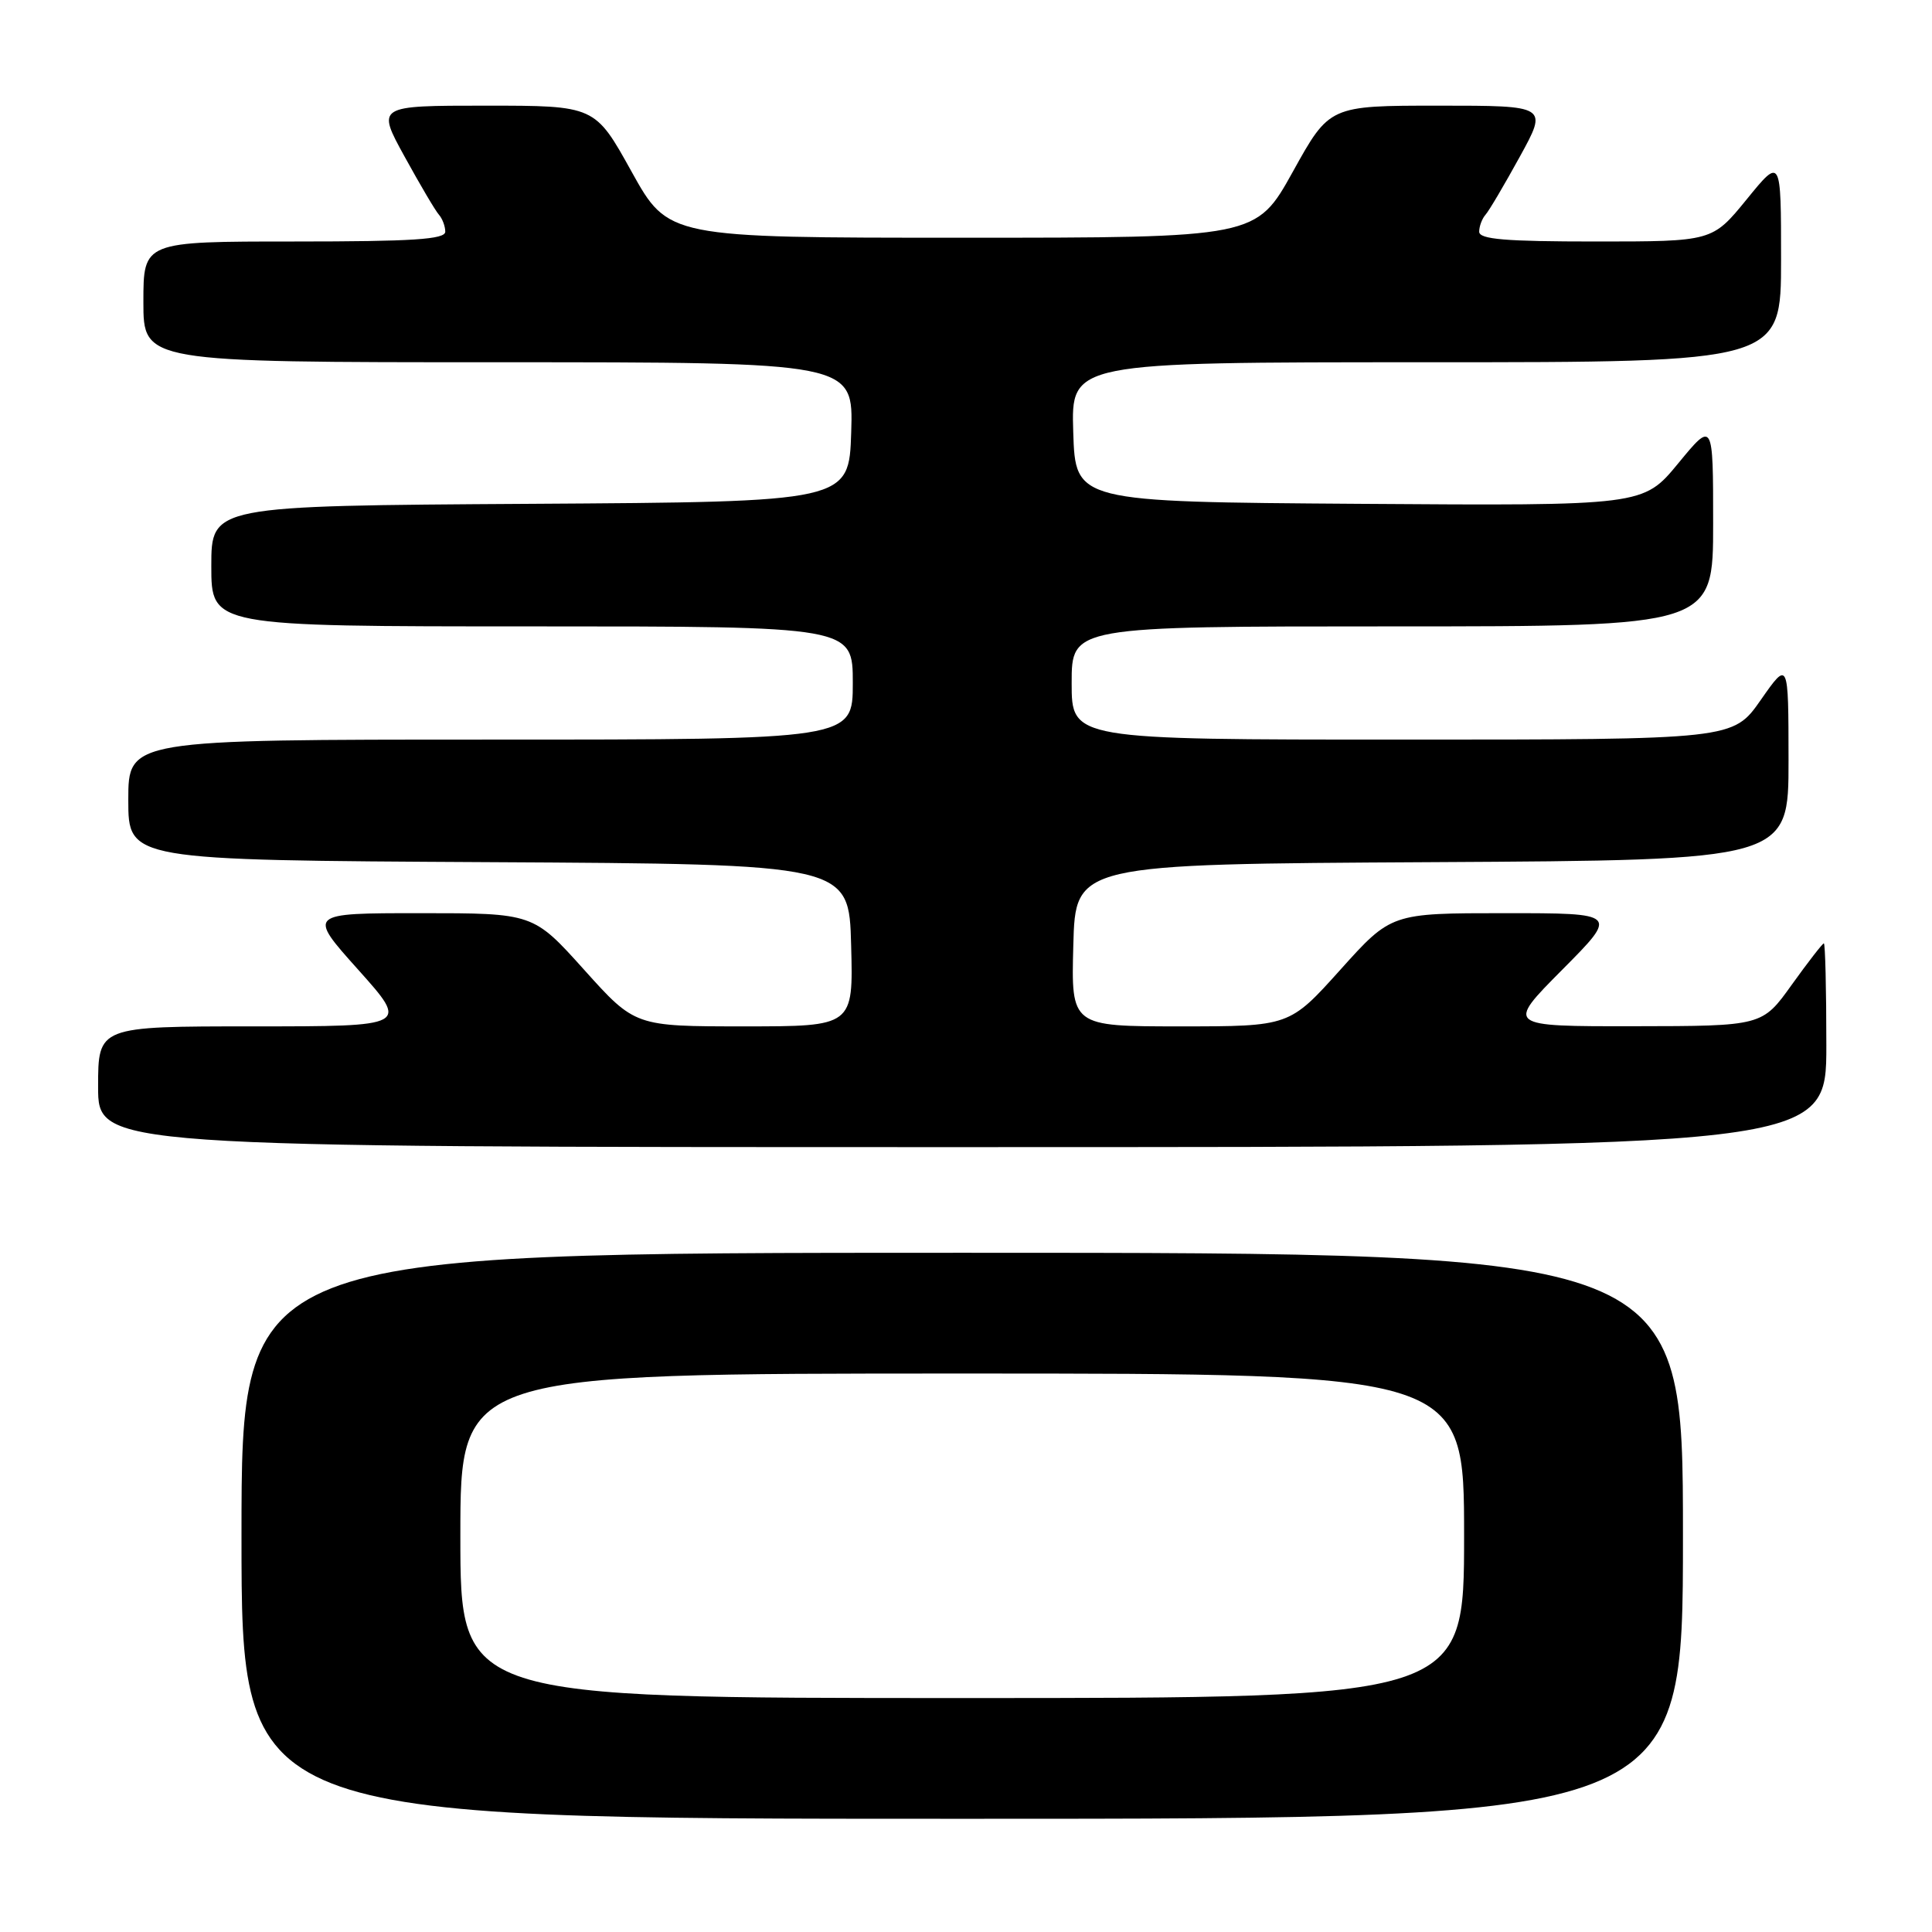 <?xml version="1.0" encoding="UTF-8" standalone="no"?>
<!DOCTYPE svg PUBLIC "-//W3C//DTD SVG 1.1//EN" "http://www.w3.org/Graphics/SVG/1.1/DTD/svg11.dtd" >
<svg xmlns="http://www.w3.org/2000/svg" xmlns:xlink="http://www.w3.org/1999/xlink" version="1.1" viewBox="0 0 256 256">
 <g >
 <path fill="currentColor"
d=" M 223.00 203.50 C 223.00 166.00 223.00 166.00 127.50 166.00 C 32.00 166.00 32.00 166.00 32.00 203.50 C 32.00 241.00 32.00 241.00 127.50 241.00 C 223.00 241.00 223.00 241.00 223.00 203.50 Z  M 242.00 138.50 C 242.00 131.07 241.85 125.00 241.67 125.00 C 241.50 125.00 239.58 127.47 237.42 130.48 C 233.50 135.96 233.50 135.96 216.53 135.98 C 199.55 136.00 199.55 136.00 207.00 128.50 C 214.45 121.00 214.45 121.00 199.39 121.00 C 184.34 121.00 184.34 121.00 177.60 128.50 C 170.86 136.00 170.86 136.00 156.40 136.00 C 141.93 136.00 141.93 136.00 142.22 125.25 C 142.50 114.50 142.50 114.50 189.75 114.24 C 237.00 113.98 237.00 113.98 236.99 100.74 C 236.98 87.50 236.98 87.50 233.31 92.75 C 229.64 98.00 229.64 98.00 185.82 98.00 C 142.00 98.00 142.00 98.00 142.00 90.50 C 142.00 83.00 142.00 83.00 184.50 83.00 C 227.00 83.00 227.00 83.00 227.00 69.39 C 227.00 55.77 227.00 55.77 222.37 61.40 C 217.74 67.02 217.74 67.02 180.12 66.76 C 142.50 66.50 142.50 66.50 142.21 57.25 C 141.92 48.00 141.92 48.00 188.96 48.00 C 236.00 48.00 236.00 48.00 236.00 34.41 C 236.00 20.82 236.00 20.82 231.45 26.41 C 226.89 32.00 226.89 32.00 211.45 32.00 C 199.44 32.00 196.00 31.71 196.00 30.70 C 196.00 29.99 196.38 28.97 196.84 28.45 C 197.31 27.93 199.35 24.46 201.39 20.75 C 205.10 14.00 205.10 14.00 190.63 14.00 C 176.16 14.00 176.16 14.00 171.31 22.75 C 166.45 31.50 166.45 31.50 127.50 31.50 C 88.55 31.50 88.55 31.50 83.69 22.75 C 78.84 14.00 78.84 14.00 64.37 14.00 C 49.90 14.00 49.90 14.00 53.61 20.75 C 55.65 24.46 57.69 27.93 58.16 28.45 C 58.62 28.97 59.00 29.99 59.00 30.70 C 59.00 31.72 54.74 32.00 39.00 32.00 C 19.00 32.00 19.00 32.00 19.00 40.00 C 19.00 48.00 19.00 48.00 66.04 48.00 C 113.08 48.00 113.08 48.00 112.79 57.25 C 112.50 66.50 112.50 66.50 70.25 66.76 C 28.00 67.02 28.00 67.02 28.00 75.01 C 28.00 83.00 28.00 83.00 70.50 83.00 C 113.00 83.00 113.00 83.00 113.00 90.50 C 113.00 98.00 113.00 98.00 65.00 98.00 C 17.00 98.00 17.00 98.00 17.00 105.99 C 17.00 113.98 17.00 113.98 64.75 114.24 C 112.50 114.50 112.50 114.50 112.78 125.25 C 113.07 136.00 113.07 136.00 98.60 136.00 C 84.14 136.00 84.14 136.00 77.40 128.50 C 70.66 121.00 70.66 121.00 55.71 121.00 C 40.75 121.00 40.75 121.00 47.47 128.50 C 54.18 136.00 54.18 136.00 33.59 136.00 C 13.00 136.00 13.00 136.00 13.00 144.00 C 13.00 152.00 13.00 152.00 127.50 152.00 C 242.00 152.00 242.00 152.00 242.00 138.50 Z  M 61.00 203.50 C 61.00 182.00 61.00 182.00 127.50 182.00 C 194.00 182.00 194.00 182.00 194.00 203.50 C 194.00 225.00 194.00 225.00 127.50 225.00 C 61.00 225.00 61.00 225.00 61.00 203.50 Z "/>
</g>
</svg>